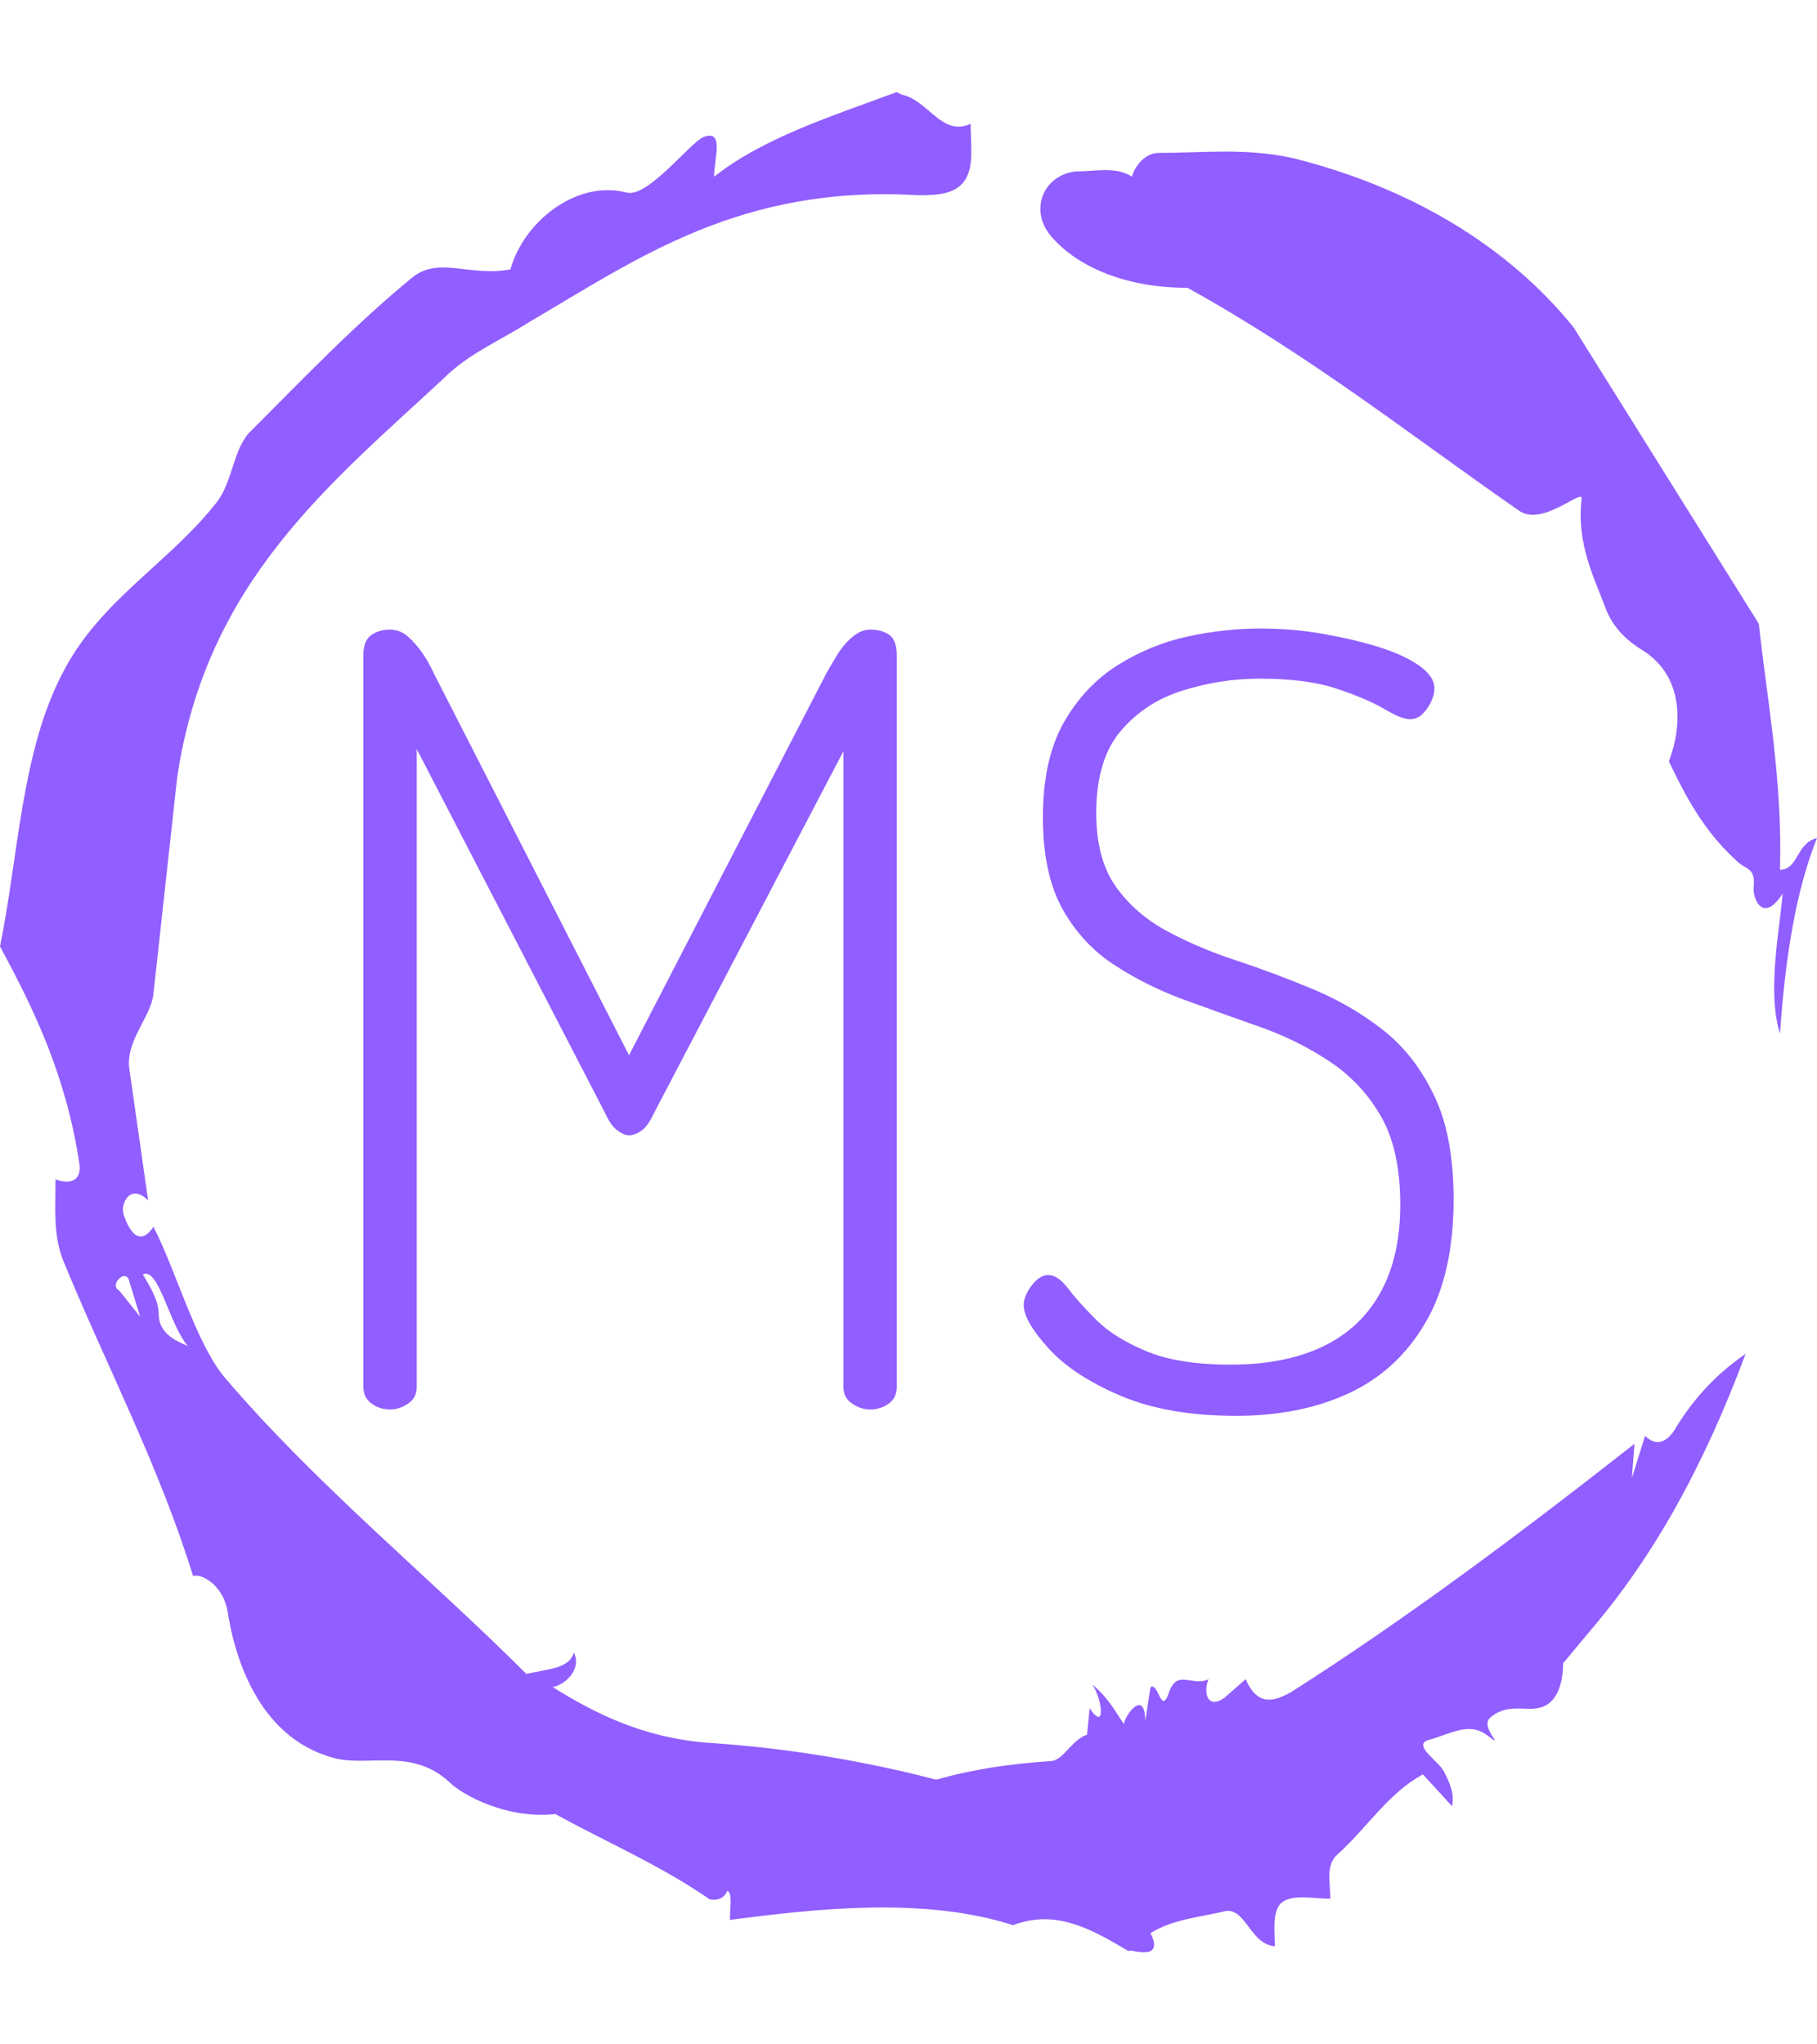 <svg xmlns="http://www.w3.org/2000/svg" version="1.1" xmlns:xlink="http://www.w3.org/1999/xlink" xmlns:svgjs="http://svgjs.dev/svgjs" width="2000" height="2250" viewBox="0 0 2000 2250"><g transform="matrix(1,0,0,1,3.410605131648481e-13,0)"><svg viewBox="0 0 320 360" data-background-color="#ffffff" preserveAspectRatio="xMidYMid meet" height="2250" width="2000" xmlns="http://www.w3.org/2000/svg" xmlns:xlink="http://www.w3.org/1999/xlink"><g id="tight-bounds" transform="matrix(1,0,0,1,0,0)"><svg viewBox="0 0 320 360" height="360" width="320"><g><svg></svg></g><g><svg viewBox="0 0 320 360" height="360" width="320"><g><path d="M20.961 227.22l3.726 4.658-1.863-6.056c-0.466-2.795-3.726 0.466-1.863 1.398M25.153 224.425c1.397 2.329 2.795 4.658 2.795 6.987 0 3.261 2.795 4.658 5.123 5.589-3.261-3.726-5.124-13.974-7.918-12.576M204.017 26.929c7.918 0 15.371-0.932 23.756 0.931 20.495 5.124 37.729 15.371 49.374 29.811l32.606 52.169c1.397 13.042 4.192 27.482 3.726 43.319 3.261 0 2.795-4.658 6.521-5.59-3.726 9.316-5.59 20.961-6.521 34.469-2.329-7.453 0-18.632 0.466-24.687-3.261 5.124-5.124 1.397-5.124-0.932 0.466-3.726-1.397-3.261-2.795-4.658-5.124-4.658-8.384-9.782-12.11-17.7 2.329-6.055 2.795-14.905-4.658-19.563-2.329-1.397-5.124-3.726-6.521-7.453-1.863-5.124-5.124-11.179-4.193-19.097 0.466-2.329-6.987 5.124-11.179 1.863-18.166-12.576-36.332-27.016-58.224-39.127-11.645 0-20.029-4.192-24.221-9.316-3.726-4.658-0.932-10.713 4.658-11.179 3.261 0 6.987-0.932 9.782 0.932 0.466-1.863 2.329-4.192 4.657-4.192M157.904 16.215l0.932 0.466c4.658 0.932 6.987 7.453 12.11 5.124 0 3.261 0.466 6.521-0.466 8.85-1.397 3.726-5.59 3.726-8.85 3.726-31.208-1.863-49.374 11.179-68.471 22.358-5.124 3.261-10.713 5.59-14.906 9.782-20.029 18.632-41.921 35.866-47.045 70.335l-4.192 38.195c-0.466 4.192-5.124 8.384-4.192 13.508l3.26 22.824c-3.261-3.261-5.124 0.932-4.192 2.795 0.466 1.397 2.329 6.055 5.124 1.863 3.726 6.987 7.453 20.495 12.576 26.55 15.837 18.632 36.332 35.4 53.101 52.169 4.192-0.932 7.453-0.932 8.384-3.727 1.397 2.795-1.397 5.59-3.726 6.056 7.453 4.658 15.837 8.85 27.016 9.781 14.44 0.932 27.948 3.261 40.524 6.522 6.521-1.863 13.042-2.795 20.029-3.261 2.329 0 3.726-3.726 6.521-4.658l0.466-4.658c2.795 4.192 2.329-1.397 0.466-4.192 3.261 2.795 4.192 5.124 5.589 6.987 0-1.397 3.726-6.521 3.727-0.466l0.931-6.055c1.397-0.932 1.863 5.124 3.261 0.931 1.397-4.192 4.192-0.932 6.987-2.329-0.932 1.863-0.466 5.59 2.794 3.261l3.727-3.261c2.329 5.59 6.055 3.261 7.918 2.329 20.495-13.042 40.99-28.413 60.553-43.784l-0.466 6.055 2.329-7.453c2.329 2.329 4.192 0.466 5.124-0.931 2.795-4.658 6.521-9.316 12.577-13.508-7.453 20.029-16.303 35.866-27.482 48.908l-4.658 5.59c0 3.261-0.932 7.453-4.658 7.918-1.863 0.466-5.59-0.932-8.384 1.863-1.397 1.863 3.261 5.59-0.466 2.795-3.261-2.329-6.521 0-10.248 0.932-2.795 0.932 1.863 3.726 2.795 5.589 0.932 1.863 1.863 3.726 1.398 6.056l-5.124-5.59c-6.055 3.261-9.782 9.316-14.906 13.974-2.329 1.863-1.397 5.124-1.397 7.918-3.261 0-6.987-0.932-8.85 0.932-1.397 1.863-0.932 4.658-0.932 7.453-4.658-0.466-5.124-7.453-9.315-6.056-4.192 0.932-8.85 1.397-12.577 3.727 2.795 5.59-4.658 2.329-3.726 3.26-6.987-4.192-13.042-7.453-20.495-4.658-15.837-5.124-35.4-2.795-49.84-0.931 0-2.329 0.466-4.658-0.466-5.124-0.932 2.329-3.726 1.397-3.26 1.397-8.85-6.055-17.7-9.782-27.016-14.905-8.384 0.932-16.303-3.261-18.632-5.59-6.521-6.055-13.974-2.795-20.029-4.192-13.042-3.261-17.7-16.769-19.098-26.084-0.932-4.658-4.658-6.521-6.055-6.056-6.055-19.563-15.371-37.263-22.824-55.429-1.863-4.658-1.397-9.316-1.397-14.44 2.329 0.932 4.658 0.466 4.192-2.794-2.329-15.371-7.918-27.016-13.974-38.195 3.261-15.837 3.726-34.469 11.179-48.443 6.521-12.576 18.632-19.098 27.016-29.811 2.795-3.726 2.795-8.85 5.59-12.11 9.316-9.316 18.632-19.098 28.879-27.482 4.658-3.726 10.247 0 17.234-1.397 2.329-8.384 11.645-15.837 20.495-13.508 3.726 0.932 11.179-8.85 13.508-9.782 3.726-1.397 1.863 3.726 1.863 6.987 8.85-6.987 20.961-10.713 32.14-14.906" fill="#915eff" fill-rule="nonzero" stroke="none" stroke-width="1" stroke-linecap="butt" stroke-linejoin="miter" stroke-miterlimit="10" stroke-dasharray="" stroke-dashoffset="0" font-family="none" font-weight="none" font-size="none" text-anchor="none" style="mix-blend-mode: normal" data-fill-palette-color="tertiary"></path></g><g transform="matrix(1,0,0,1,64,110.677)"><svg viewBox="0 0 192 138.646" height="138.646" width="192"><g><svg viewBox="0 0 192 138.646" height="138.646" width="192"><g><svg viewBox="0 0 192 138.646" height="138.646" width="192"><g><svg viewBox="0 0 192 138.646" height="138.646" width="192"><g id="textblocktransform"><svg viewBox="0 0 192 138.646" height="138.646" width="192" id="textblock"><g><svg viewBox="0 0 192 138.646" height="138.646" width="192"><g transform="matrix(1,0,0,1,0,0)"><svg width="192" viewBox="4 -36.6 51.1 36.9" height="138.646" data-palette-color="#915eff"><path d="M5.25 0L5.25 0Q4.75 0 4.38-0.28 4-0.55 4-1.05L4-1.05 4-35.35Q4-36.05 4.38-36.3 4.75-36.55 5.25-36.55L5.25-36.55Q5.7-36.55 6.08-36.23 6.45-35.9 6.78-35.43 7.1-34.95 7.3-34.5L7.3-34.5 16.45-16.6 25.7-34.5Q25.95-34.95 26.25-35.43 26.55-35.9 26.95-36.23 27.35-36.55 27.75-36.55L27.75-36.55Q28.3-36.55 28.65-36.3 29-36.05 29-35.35L29-35.35 29-1.05Q29-0.55 28.63-0.28 28.25 0 27.75 0L27.75 0Q27.3 0 26.9-0.28 26.5-0.55 26.5-1.05L26.5-1.05 26.5-30.85 17.6-13.85Q17.35-13.3 17.05-13.08 16.75-12.85 16.45-12.85L16.45-12.85Q16.2-12.85 15.9-13.08 15.6-13.3 15.35-13.85L15.35-13.85 6.5-30.95 6.5-1.05Q6.5-0.55 6.1-0.28 5.7 0 5.25 0ZM44.9 0.3L44.9 0.3Q41.7 0.3 39.47-0.65 37.25-1.6 36.1-2.88 34.95-4.15 34.95-4.9L34.95-4.9Q34.95-5.2 35.15-5.55 35.35-5.9 35.6-6.1 35.85-6.3 36.1-6.3L36.1-6.3Q36.55-6.3 37.02-5.68 37.5-5.05 38.35-4.2 39.2-3.35 40.7-2.73 42.2-2.1 44.65-2.1L44.65-2.1Q47.2-2.1 48.97-2.95 50.75-3.8 51.67-5.48 52.6-7.15 52.6-9.6L52.6-9.6Q52.6-12.2 51.67-13.78 50.75-15.35 49.27-16.32 47.8-17.3 46.02-17.93 44.25-18.55 42.47-19.2 40.7-19.85 39.2-20.83 37.7-21.8 36.77-23.45 35.85-25.1 35.85-27.75L35.85-27.75Q35.85-30.45 36.82-32.18 37.8-33.9 39.35-34.88 40.9-35.85 42.65-36.23 44.4-36.6 46.05-36.6L46.05-36.6Q47.55-36.6 48.97-36.35 50.4-36.1 51.6-35.73 52.8-35.35 53.5-34.85 54.2-34.35 54.2-33.8L54.2-33.8Q54.2-33.5 54.05-33.18 53.9-32.85 53.65-32.6 53.4-32.35 53.05-32.35L53.05-32.35Q52.65-32.35 51.85-32.83 51.05-33.3 49.65-33.77 48.25-34.25 46-34.25L46-34.25Q44.2-34.25 42.42-33.7 40.65-33.15 39.5-31.8 38.35-30.45 38.35-27.95L38.35-27.95Q38.35-25.8 39.27-24.5 40.2-23.2 41.7-22.4 43.2-21.6 44.95-21.03 46.7-20.45 48.5-19.7 50.3-18.95 51.77-17.8 53.25-16.65 54.17-14.75 55.1-12.85 55.1-9.85L55.1-9.85Q55.1-6.3 53.77-4.05 52.45-1.8 50.17-0.75 47.9 0.3 44.9 0.3Z" opacity="1" transform="matrix(1,0,0,1,0,0)" fill="#915eff" class="undefined-text-0" data-fill-palette-color="primary" id="text-0"></path></svg></g></svg></g></svg></g></svg></g><g></g></svg></g></svg></g></svg></g></svg></g><defs></defs></svg><rect width="320" height="360" fill="none" stroke="none" visibility="hidden"></rect></g></svg></g></svg>